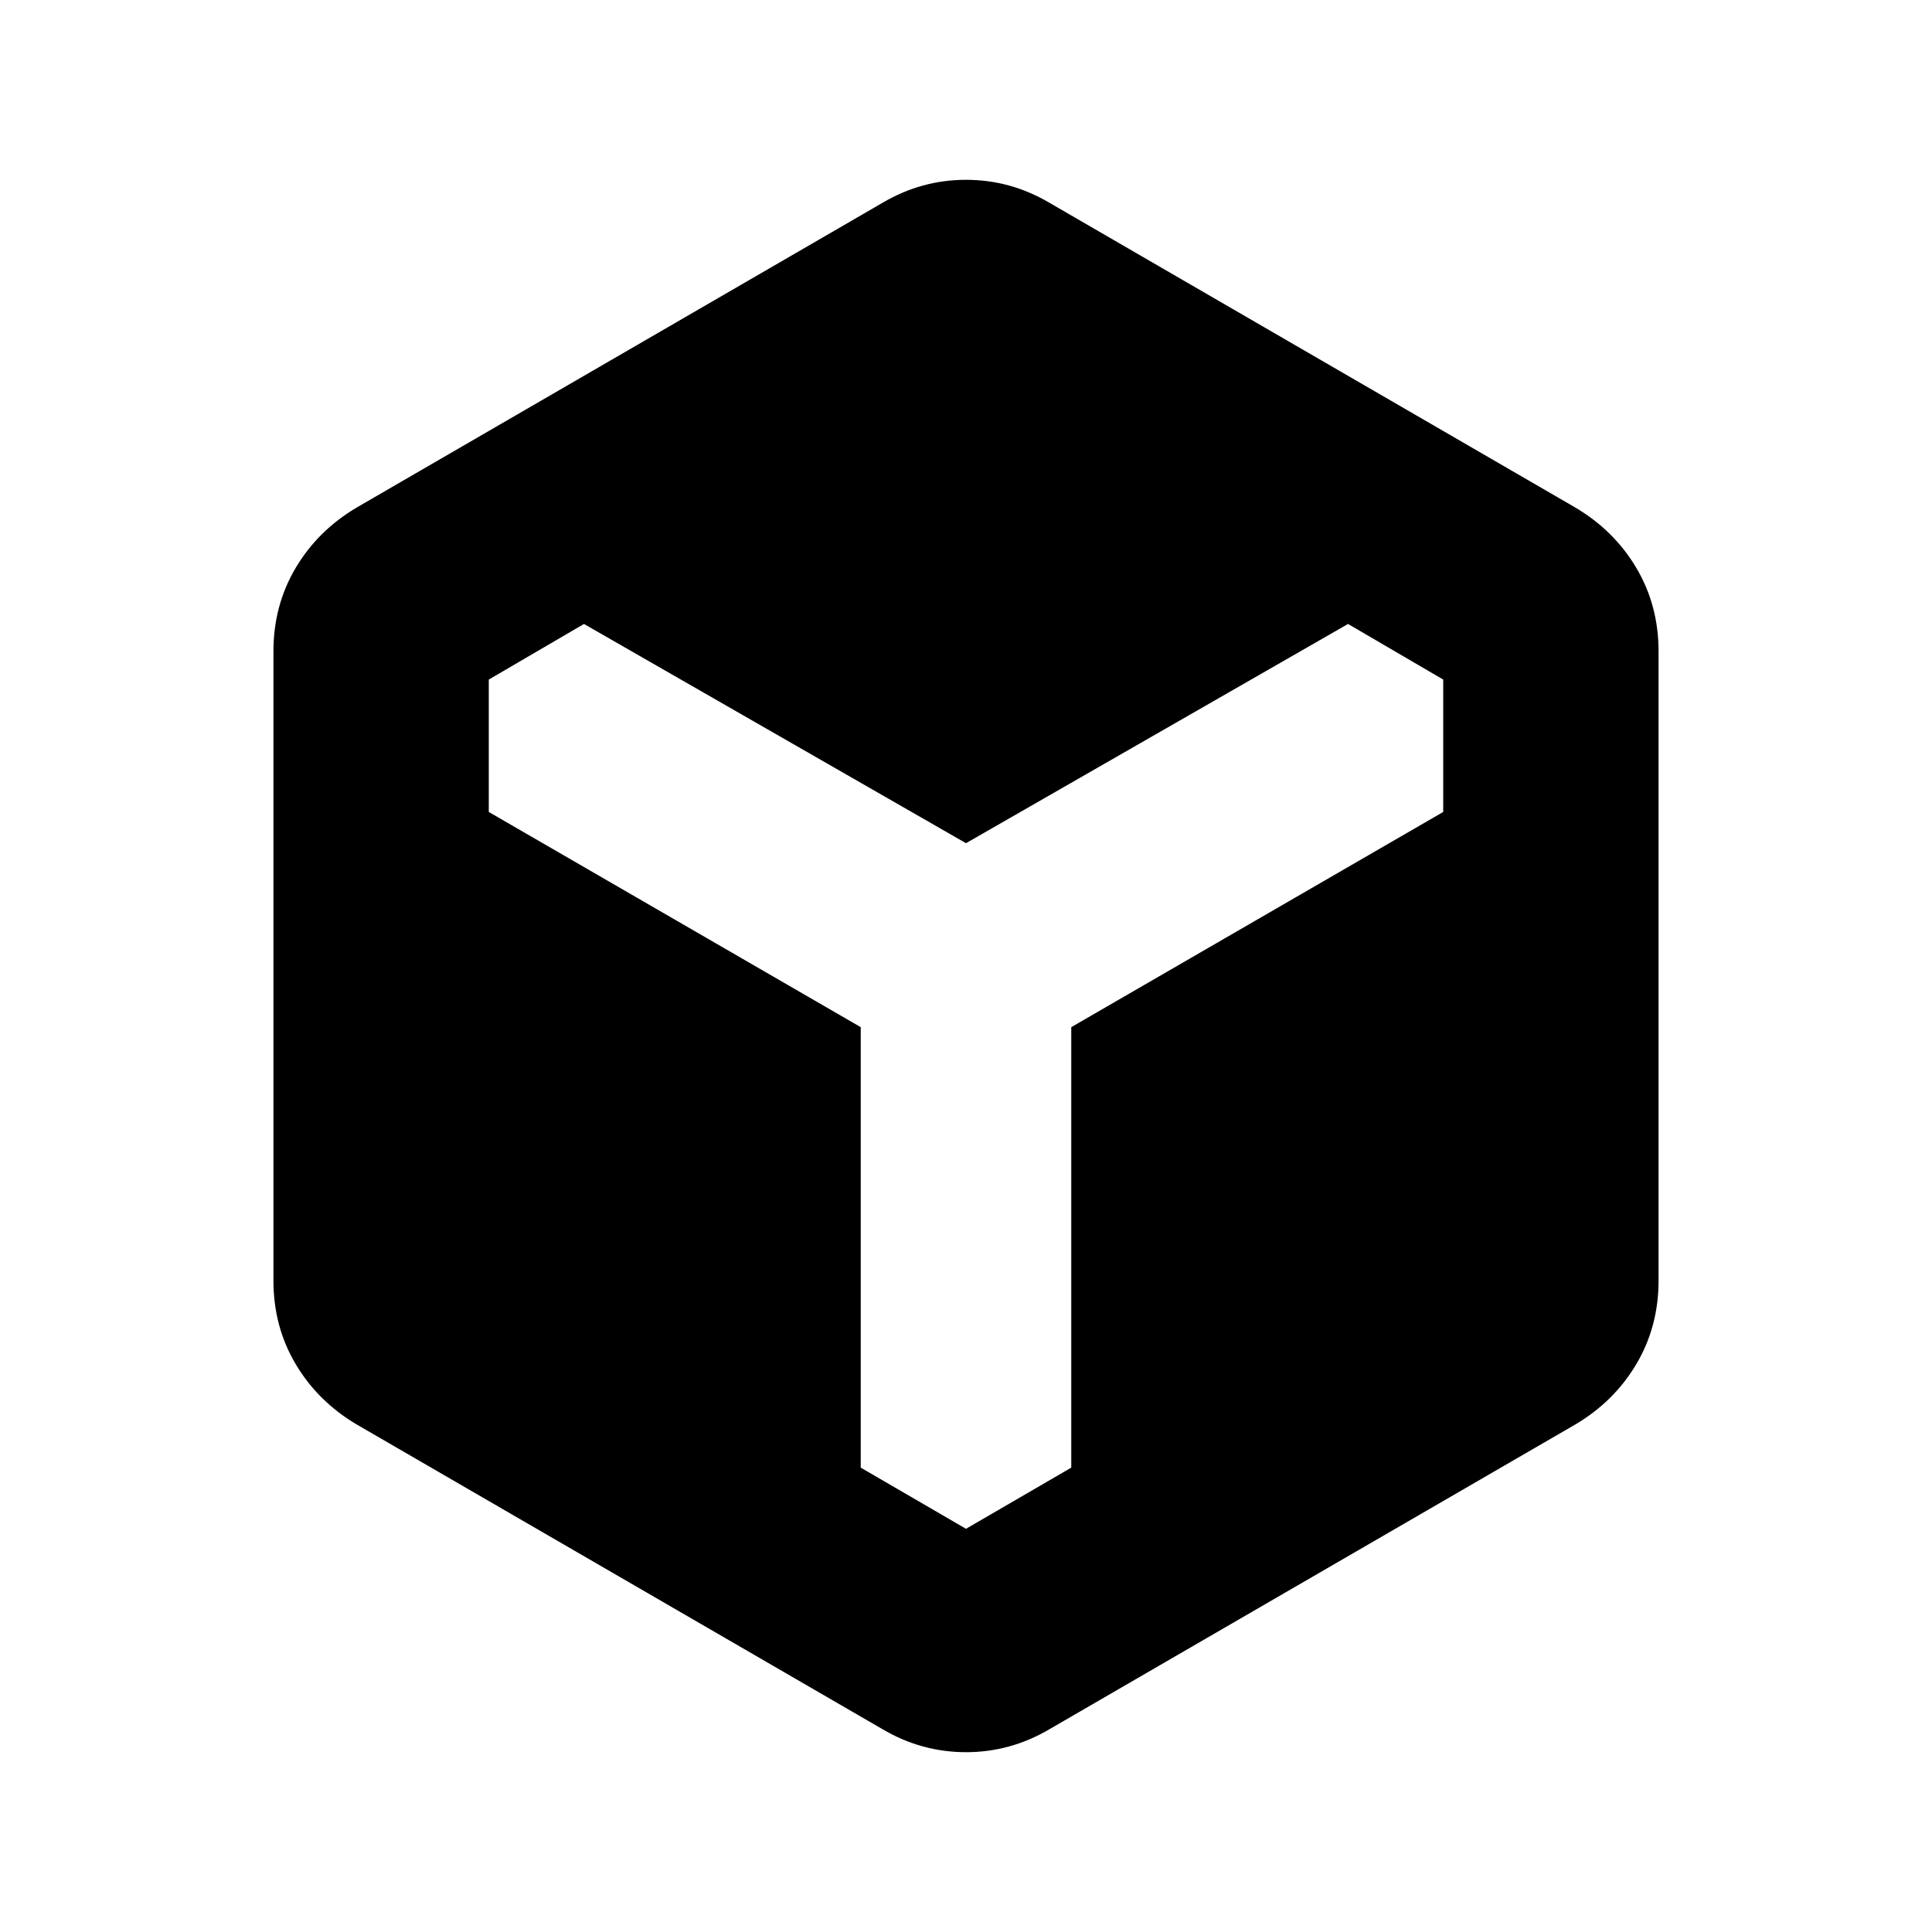 <svg xmlns="http://www.w3.org/2000/svg" viewBox="0 96 960 960"><path d="M438.5 955.218 177.37 803.891q-19.392-11.434-30.446-30.065-11.055-18.63-11.055-41.5V419.674q0-22.87 11.055-41.5 11.054-18.631 30.446-30.065L438.5 196.782q19.391-11.434 41.5-11.434t41.5 11.434l261.13 151.327q19.392 11.434 30.446 30.065 11.055 18.63 11.055 41.5v312.652q0 22.87-11.055 41.5-11.054 18.631-30.446 30.065L521.5 955.218q-19.391 11.434-41.5 11.434t-41.5-11.434Zm41.5-99.566 52.304-30.391v-218.87L717.13 499.457v-65.783l-47.304-27.631L480 514.978 290.174 406.043l-47.304 27.631v65.783l184.826 106.934v218.87L480 855.652Z"/></svg>
